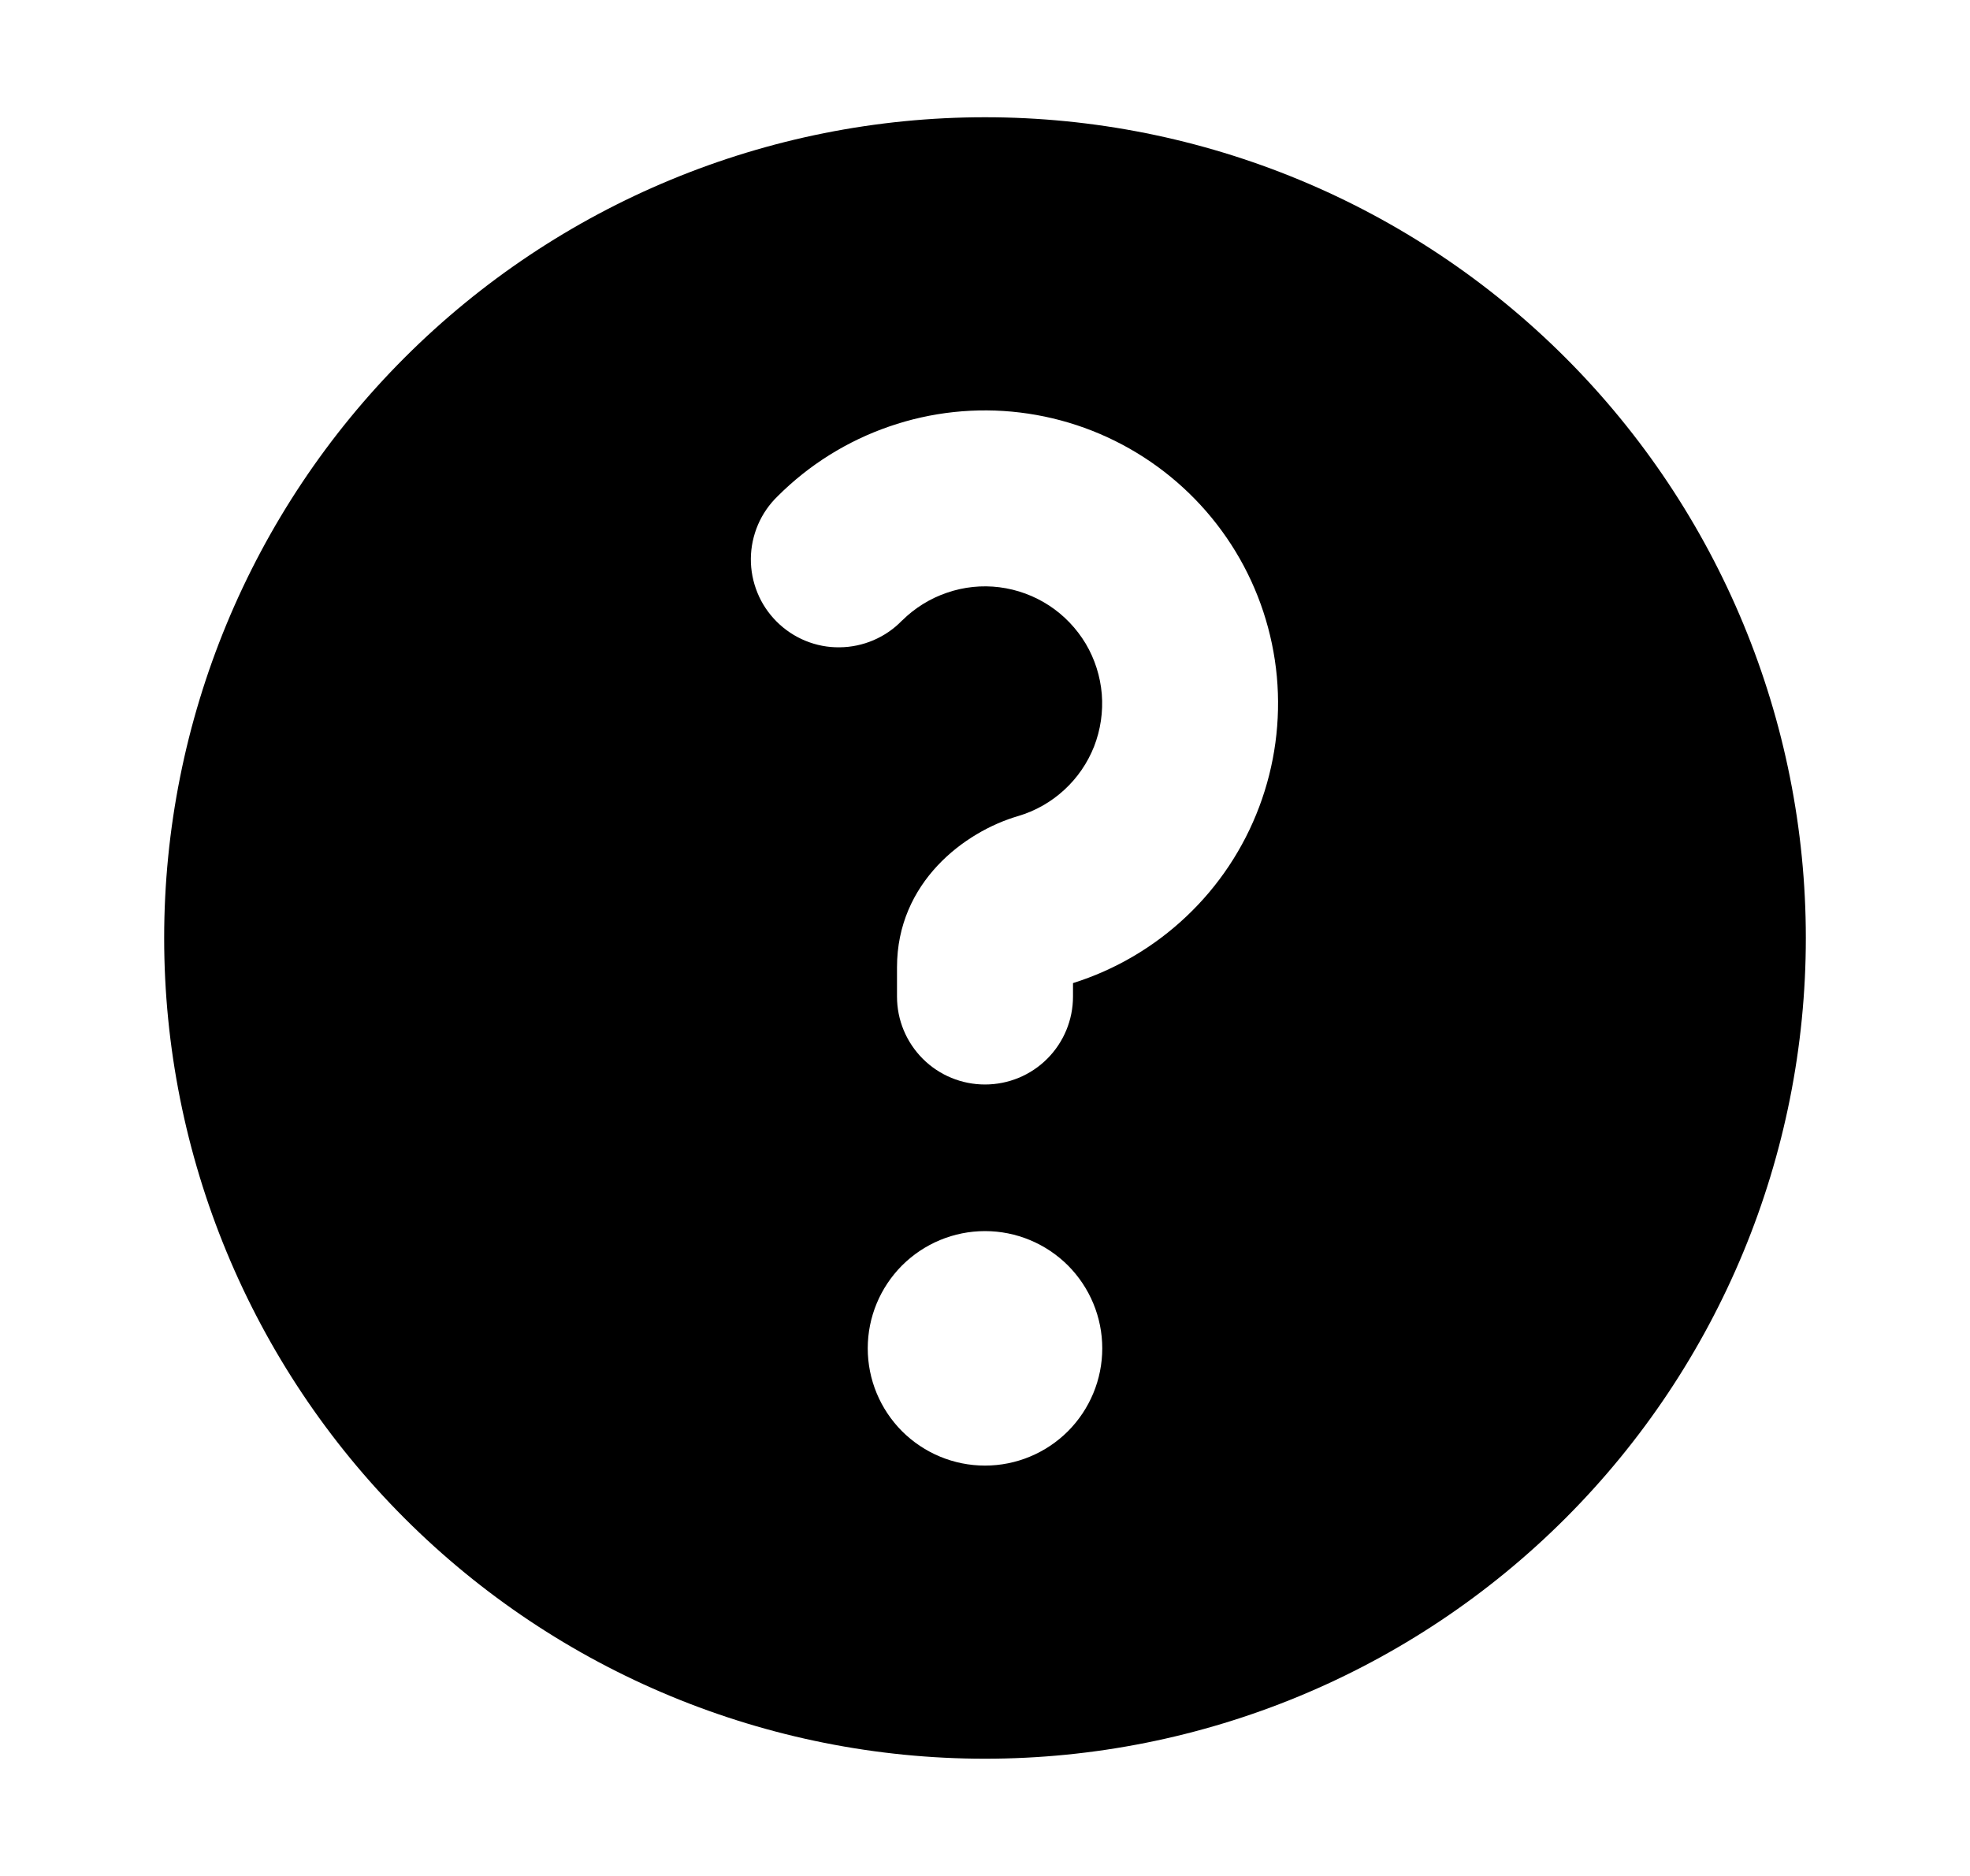 <svg width="21" height="20" viewBox="0 0 21 20" fill="none" xmlns="http://www.w3.org/2000/svg">
<path fill-rule="evenodd" clip-rule="evenodd" d="M19.25 10C19.25 12.321 18.328 14.546 16.687 16.187C15.046 17.828 12.821 18.75 10.5 18.75C8.179 18.75 5.954 17.828 4.313 16.187C2.672 14.546 1.75 12.321 1.75 10C1.75 7.679 2.672 5.454 4.313 3.813C5.954 2.172 8.179 1.25 10.5 1.25C12.821 1.25 15.046 2.172 16.687 3.813C18.328 5.454 19.25 7.679 19.25 10ZM11.75 14.375C11.75 14.707 11.618 15.024 11.384 15.259C11.149 15.493 10.832 15.625 10.5 15.625C10.168 15.625 9.851 15.493 9.616 15.259C9.382 15.024 9.25 14.707 9.25 14.375C9.25 14.043 9.382 13.726 9.616 13.491C9.851 13.257 10.168 13.125 10.5 13.125C10.832 13.125 11.149 13.257 11.384 13.491C11.618 13.726 11.75 14.043 11.75 14.375ZM9.616 6.616C9.751 6.482 9.915 6.38 10.095 6.319C10.275 6.257 10.466 6.237 10.655 6.261C10.844 6.285 11.025 6.352 11.184 6.456C11.343 6.56 11.476 6.7 11.574 6.863C11.671 7.027 11.729 7.21 11.745 7.4C11.76 7.59 11.732 7.78 11.663 7.958C11.593 8.135 11.484 8.294 11.344 8.422C11.204 8.551 11.036 8.646 10.854 8.7C10.28 8.867 9.562 9.408 9.562 10.312V10.625C9.562 10.874 9.661 11.112 9.837 11.288C10.013 11.464 10.251 11.562 10.5 11.562C10.749 11.562 10.987 11.464 11.163 11.288C11.339 11.112 11.438 10.874 11.438 10.625V10.481C11.889 10.339 12.303 10.096 12.647 9.77C12.991 9.445 13.256 9.046 13.423 8.602C13.59 8.159 13.654 7.684 13.611 7.212C13.567 6.741 13.417 6.285 13.171 5.88C12.925 5.475 12.591 5.132 12.193 4.875C11.795 4.618 11.344 4.455 10.874 4.398C10.404 4.341 9.927 4.392 9.479 4.547C9.032 4.701 8.625 4.955 8.29 5.29C8.2 5.377 8.129 5.48 8.08 5.594C8.031 5.709 8.005 5.832 8.004 5.956C8.003 6.081 8.027 6.204 8.074 6.319C8.121 6.435 8.191 6.539 8.279 6.627C8.367 6.715 8.472 6.785 8.587 6.832C8.702 6.879 8.826 6.903 8.95 6.901C9.075 6.9 9.198 6.874 9.312 6.825C9.426 6.776 9.53 6.705 9.616 6.615V6.616Z" fill="black"/>
</svg>
